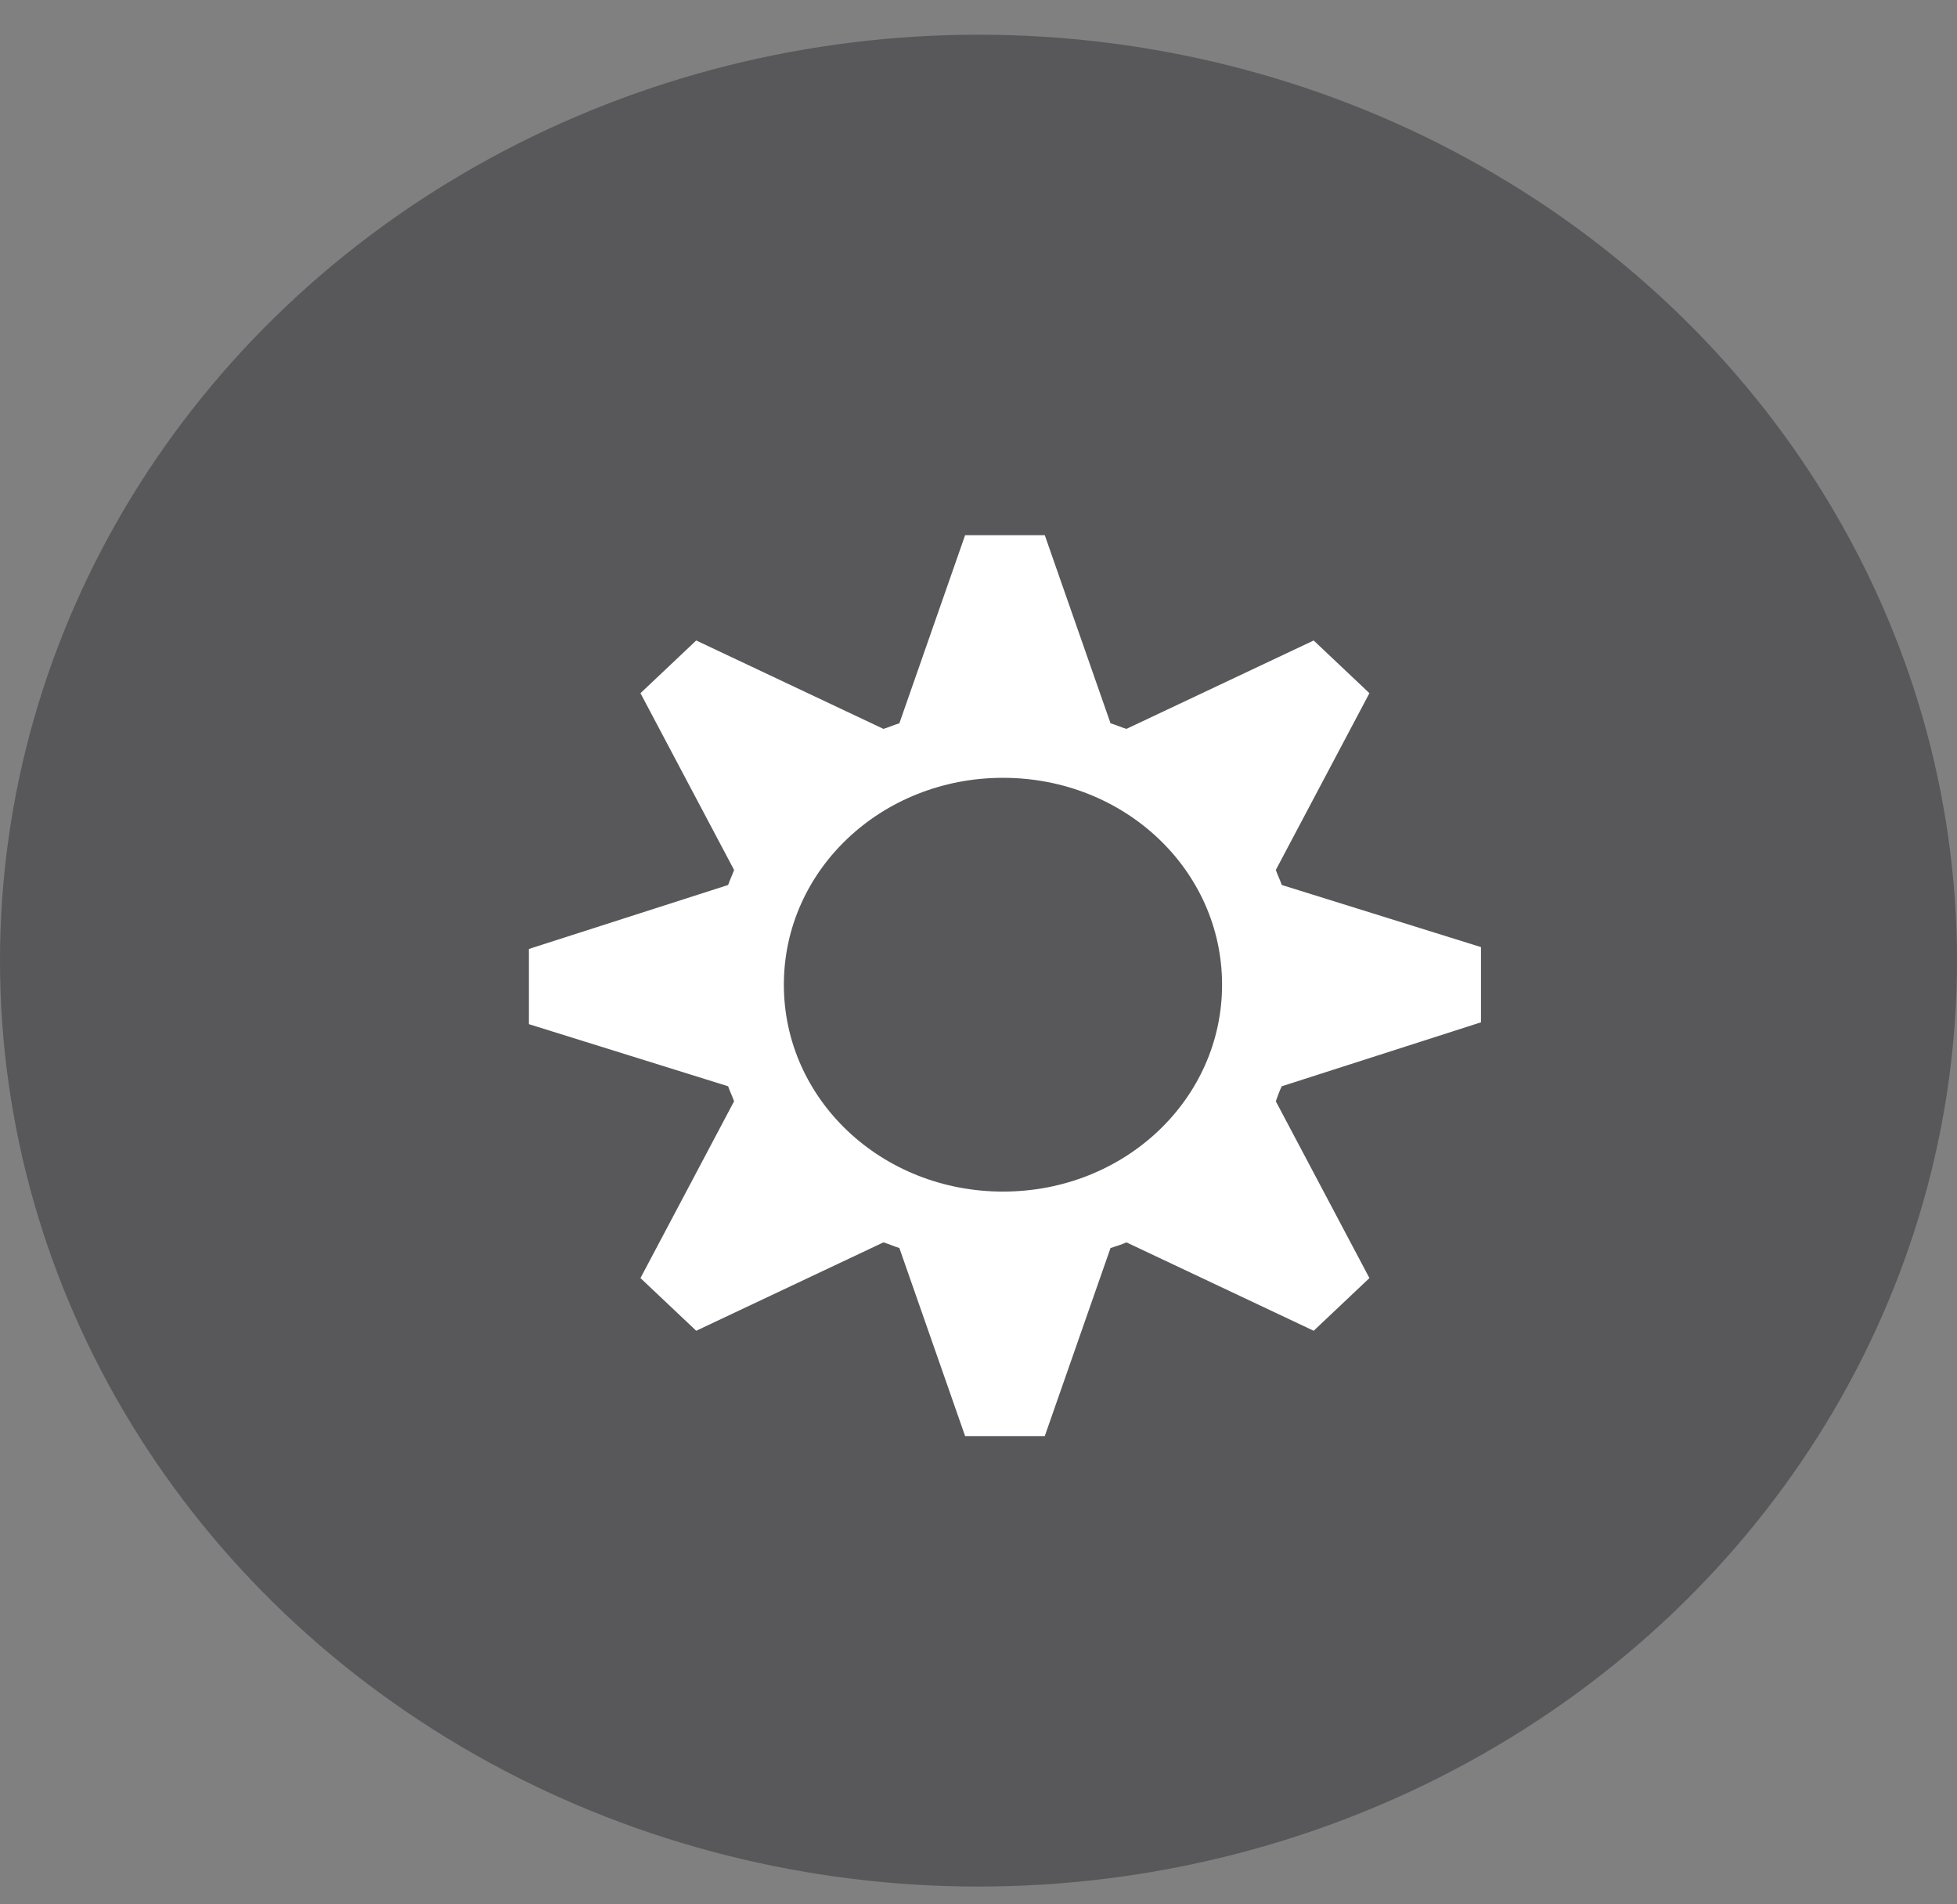 <svg width="37" height="36" viewBox="0 0 37 36" fill="none" xmlns="http://www.w3.org/2000/svg">
<rect x="0" y="0" width="37" height="36" fill="#808080" stroke="none"/>
<ellipse cx="18.5" cy="18.16" rx="18.5" ry="17.504" fill="#58585B"/>
<path fill-rule="evenodd" clip-rule="evenodd" d="M28 19.326V17.904L24.234 16.73C24.197 16.624 24.159 16.553 24.121 16.446L25.891 13.104L24.837 12.108L21.297 13.779C21.184 13.744 21.109 13.708 20.996 13.673L19.753 10.117H18.247L17.004 13.673C16.891 13.708 16.816 13.744 16.703 13.779L13.163 12.108L12.109 13.104L13.879 16.446C13.841 16.553 13.803 16.624 13.766 16.73L10 17.939V19.361L13.766 20.535C13.803 20.641 13.841 20.712 13.879 20.819L12.109 24.161L13.163 25.157L16.703 23.486C16.816 23.521 16.891 23.557 17.004 23.593L18.247 27.148H19.753L20.996 23.593C21.109 23.557 21.222 23.521 21.297 23.486L24.837 25.157L25.891 24.161L24.121 20.819C24.159 20.712 24.197 20.606 24.234 20.535L28 19.326V19.326ZM18.963 22.526C16.666 22.526 14.82 20.784 14.82 18.615C14.82 16.446 16.666 14.704 18.963 14.704C21.26 14.704 23.105 16.446 23.105 18.615C23.105 20.784 21.26 22.526 18.963 22.526V22.526Z" fill="white"/>
</svg>
